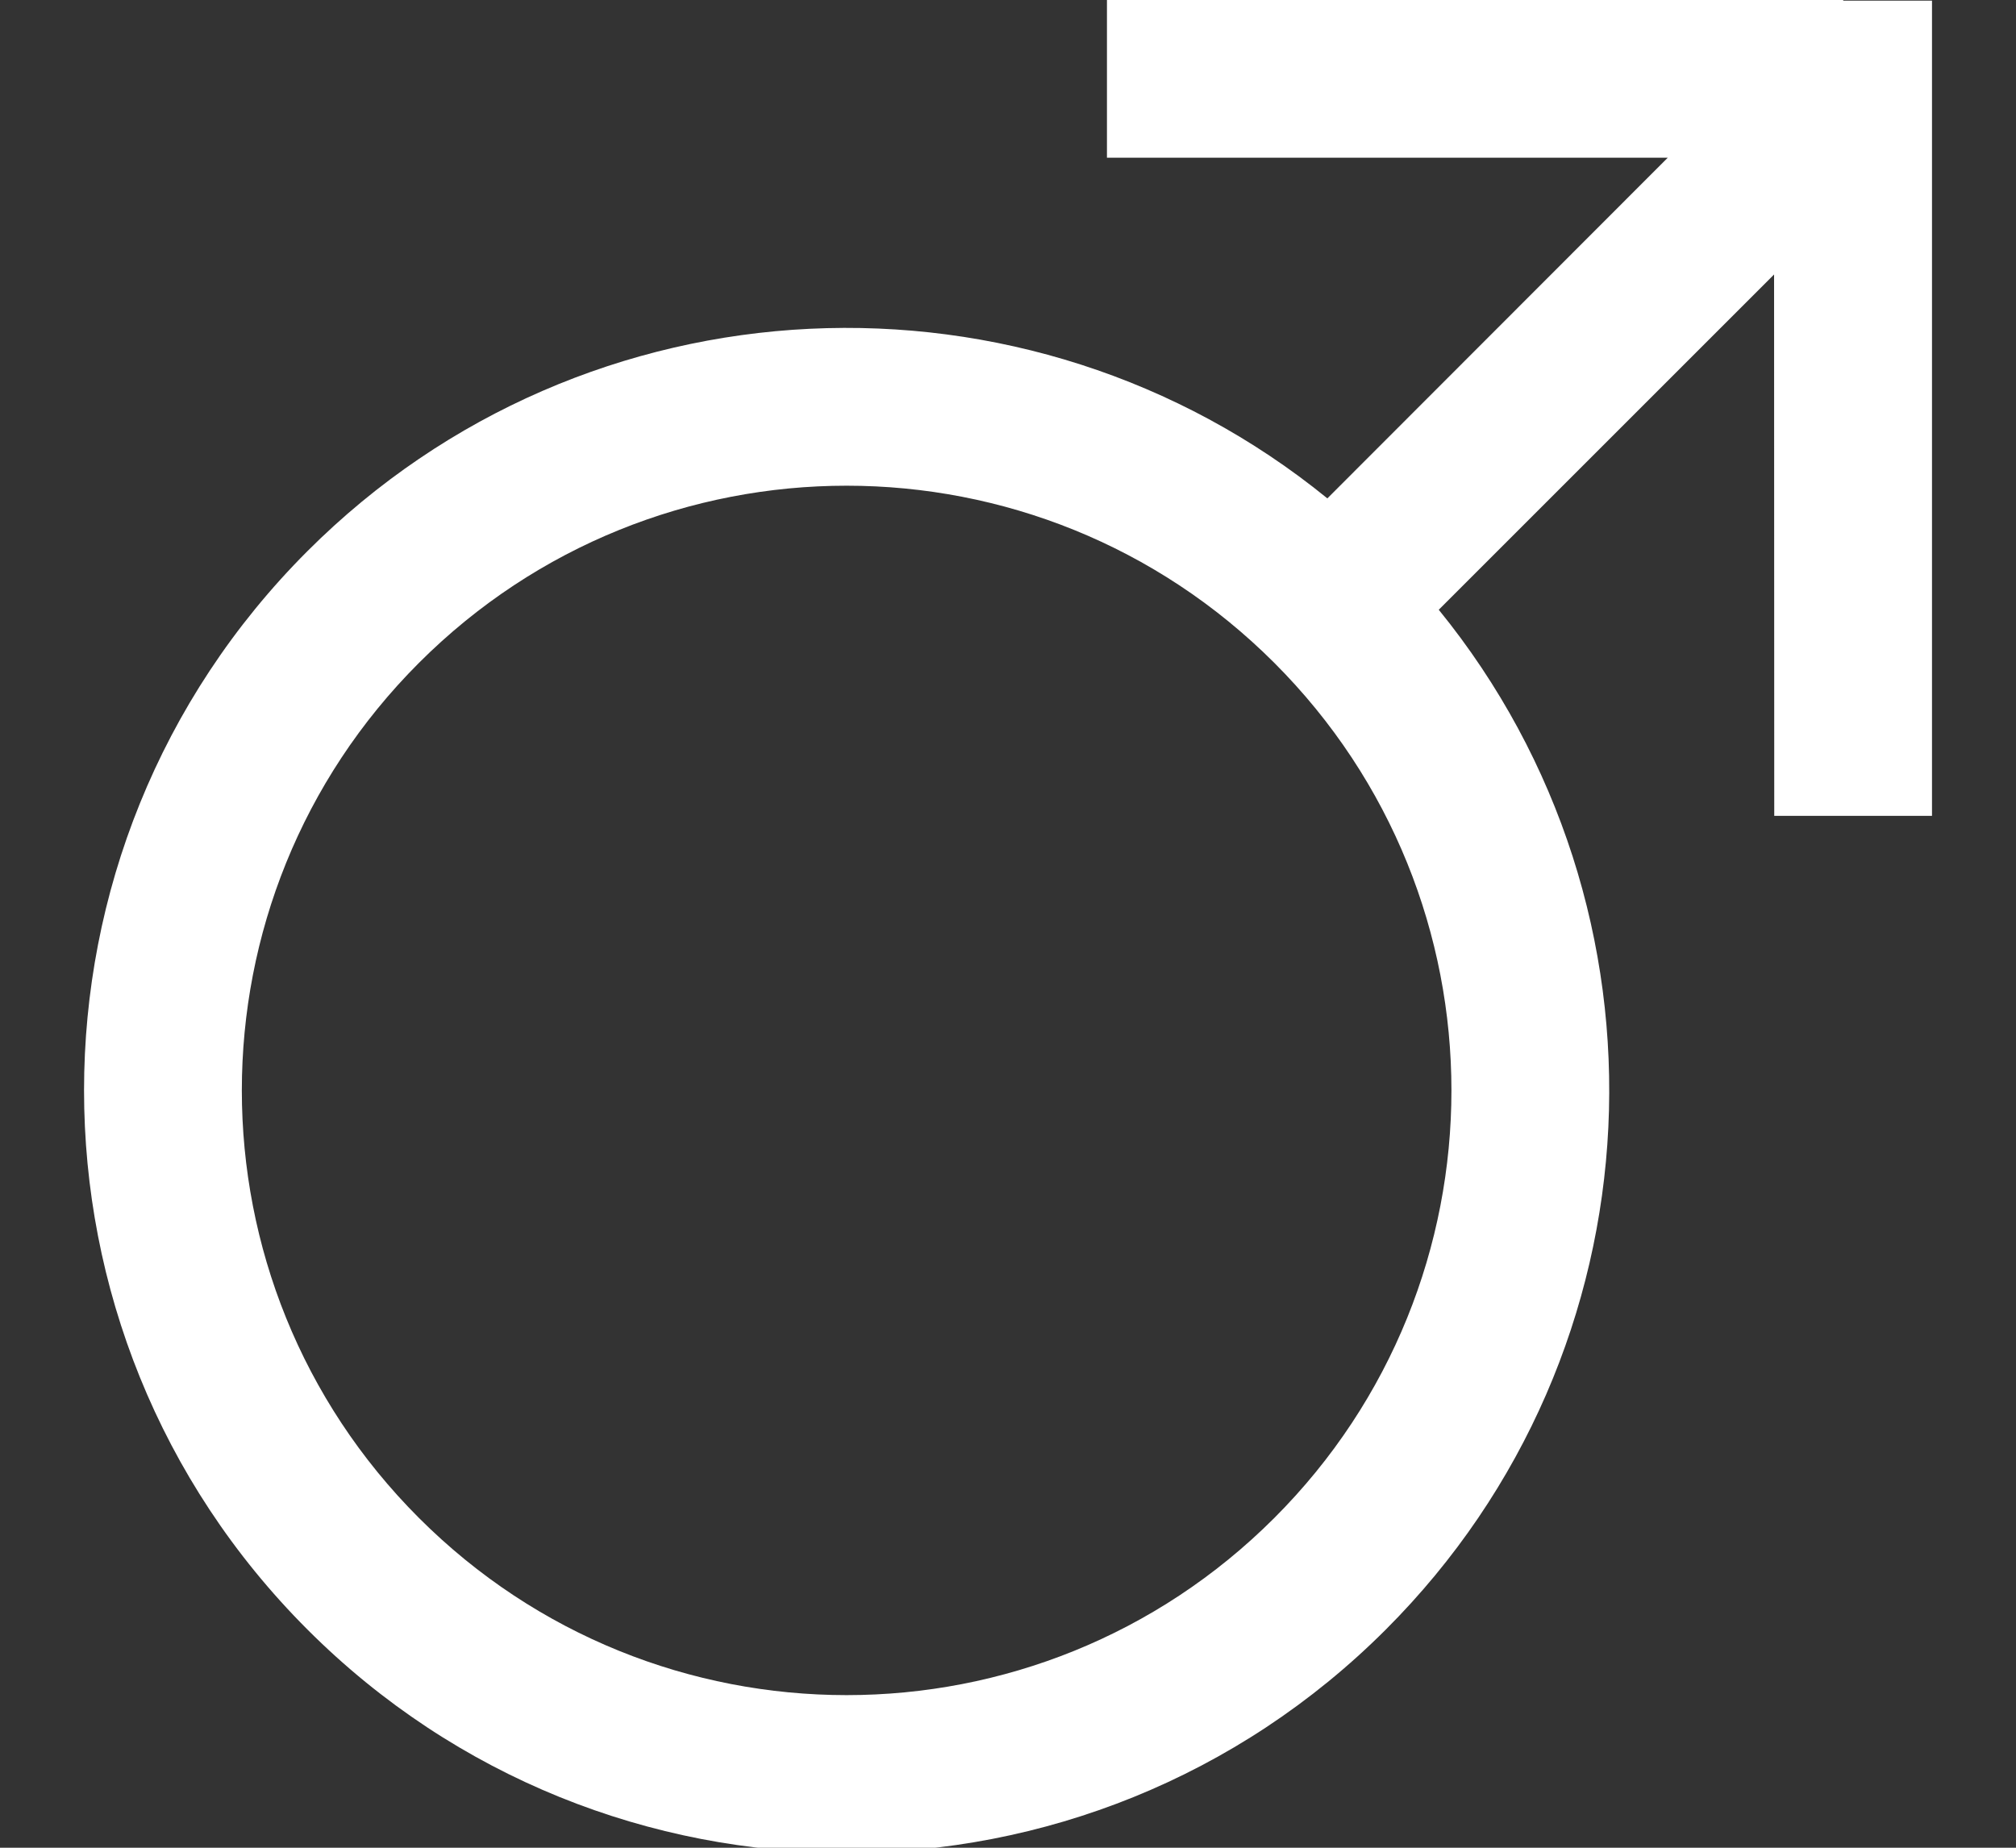 <?xml version="1.0" encoding="UTF-8"?>
<svg width="12px" height="11px" viewBox="0 0 12 11" version="1.1" xmlns="http://www.w3.org/2000/svg" xmlns:xlink="http://www.w3.org/1999/xlink">
    <rect x="0" y="0" width="12" height="11" fill="#333333" stroke="none"/>
    <!-- Generator: Sketch 59.1 (86144) - https://sketch.com -->
    <title>合并形状</title>
    <desc>Created with Sketch.</desc>
    <g id="影院和社区" stroke="none" stroke-width="1" fill="none" fill-rule="evenodd">
        <g id="用户主页2" transform="translate(-280, -233)" fill="#FFFFFF" fill-rule="nonzero">
            <g id="男性" transform="translate(278, 230)">
                <path d="M12.972,3 L12.971,3.004 L13.5,3.004 L13.5,7.857 L12.561,7.857 L12.56,4.634 L10.564,6.63 C12.015,8.413 11.91,11.04 10.249,12.701 C8.477,14.474 5.602,14.474 3.83,12.701 C2.057,10.928 2.057,8.054 3.83,6.281 C5.49,4.621 8.118,4.516 9.901,5.967 L11.927,3.939 L8.589,3.939 L8.589,3 L12.972,3 Z M4.494,6.946 C3.088,8.352 3.088,10.631 4.494,12.037 C5.9,13.443 8.179,13.443 9.585,12.037 C10.991,10.631 10.991,8.352 9.585,6.946 C8.179,5.54 5.9,5.54 4.494,6.946 Z" id="合并形状"></path>
            </g>
        </g>
    </g>
</svg>